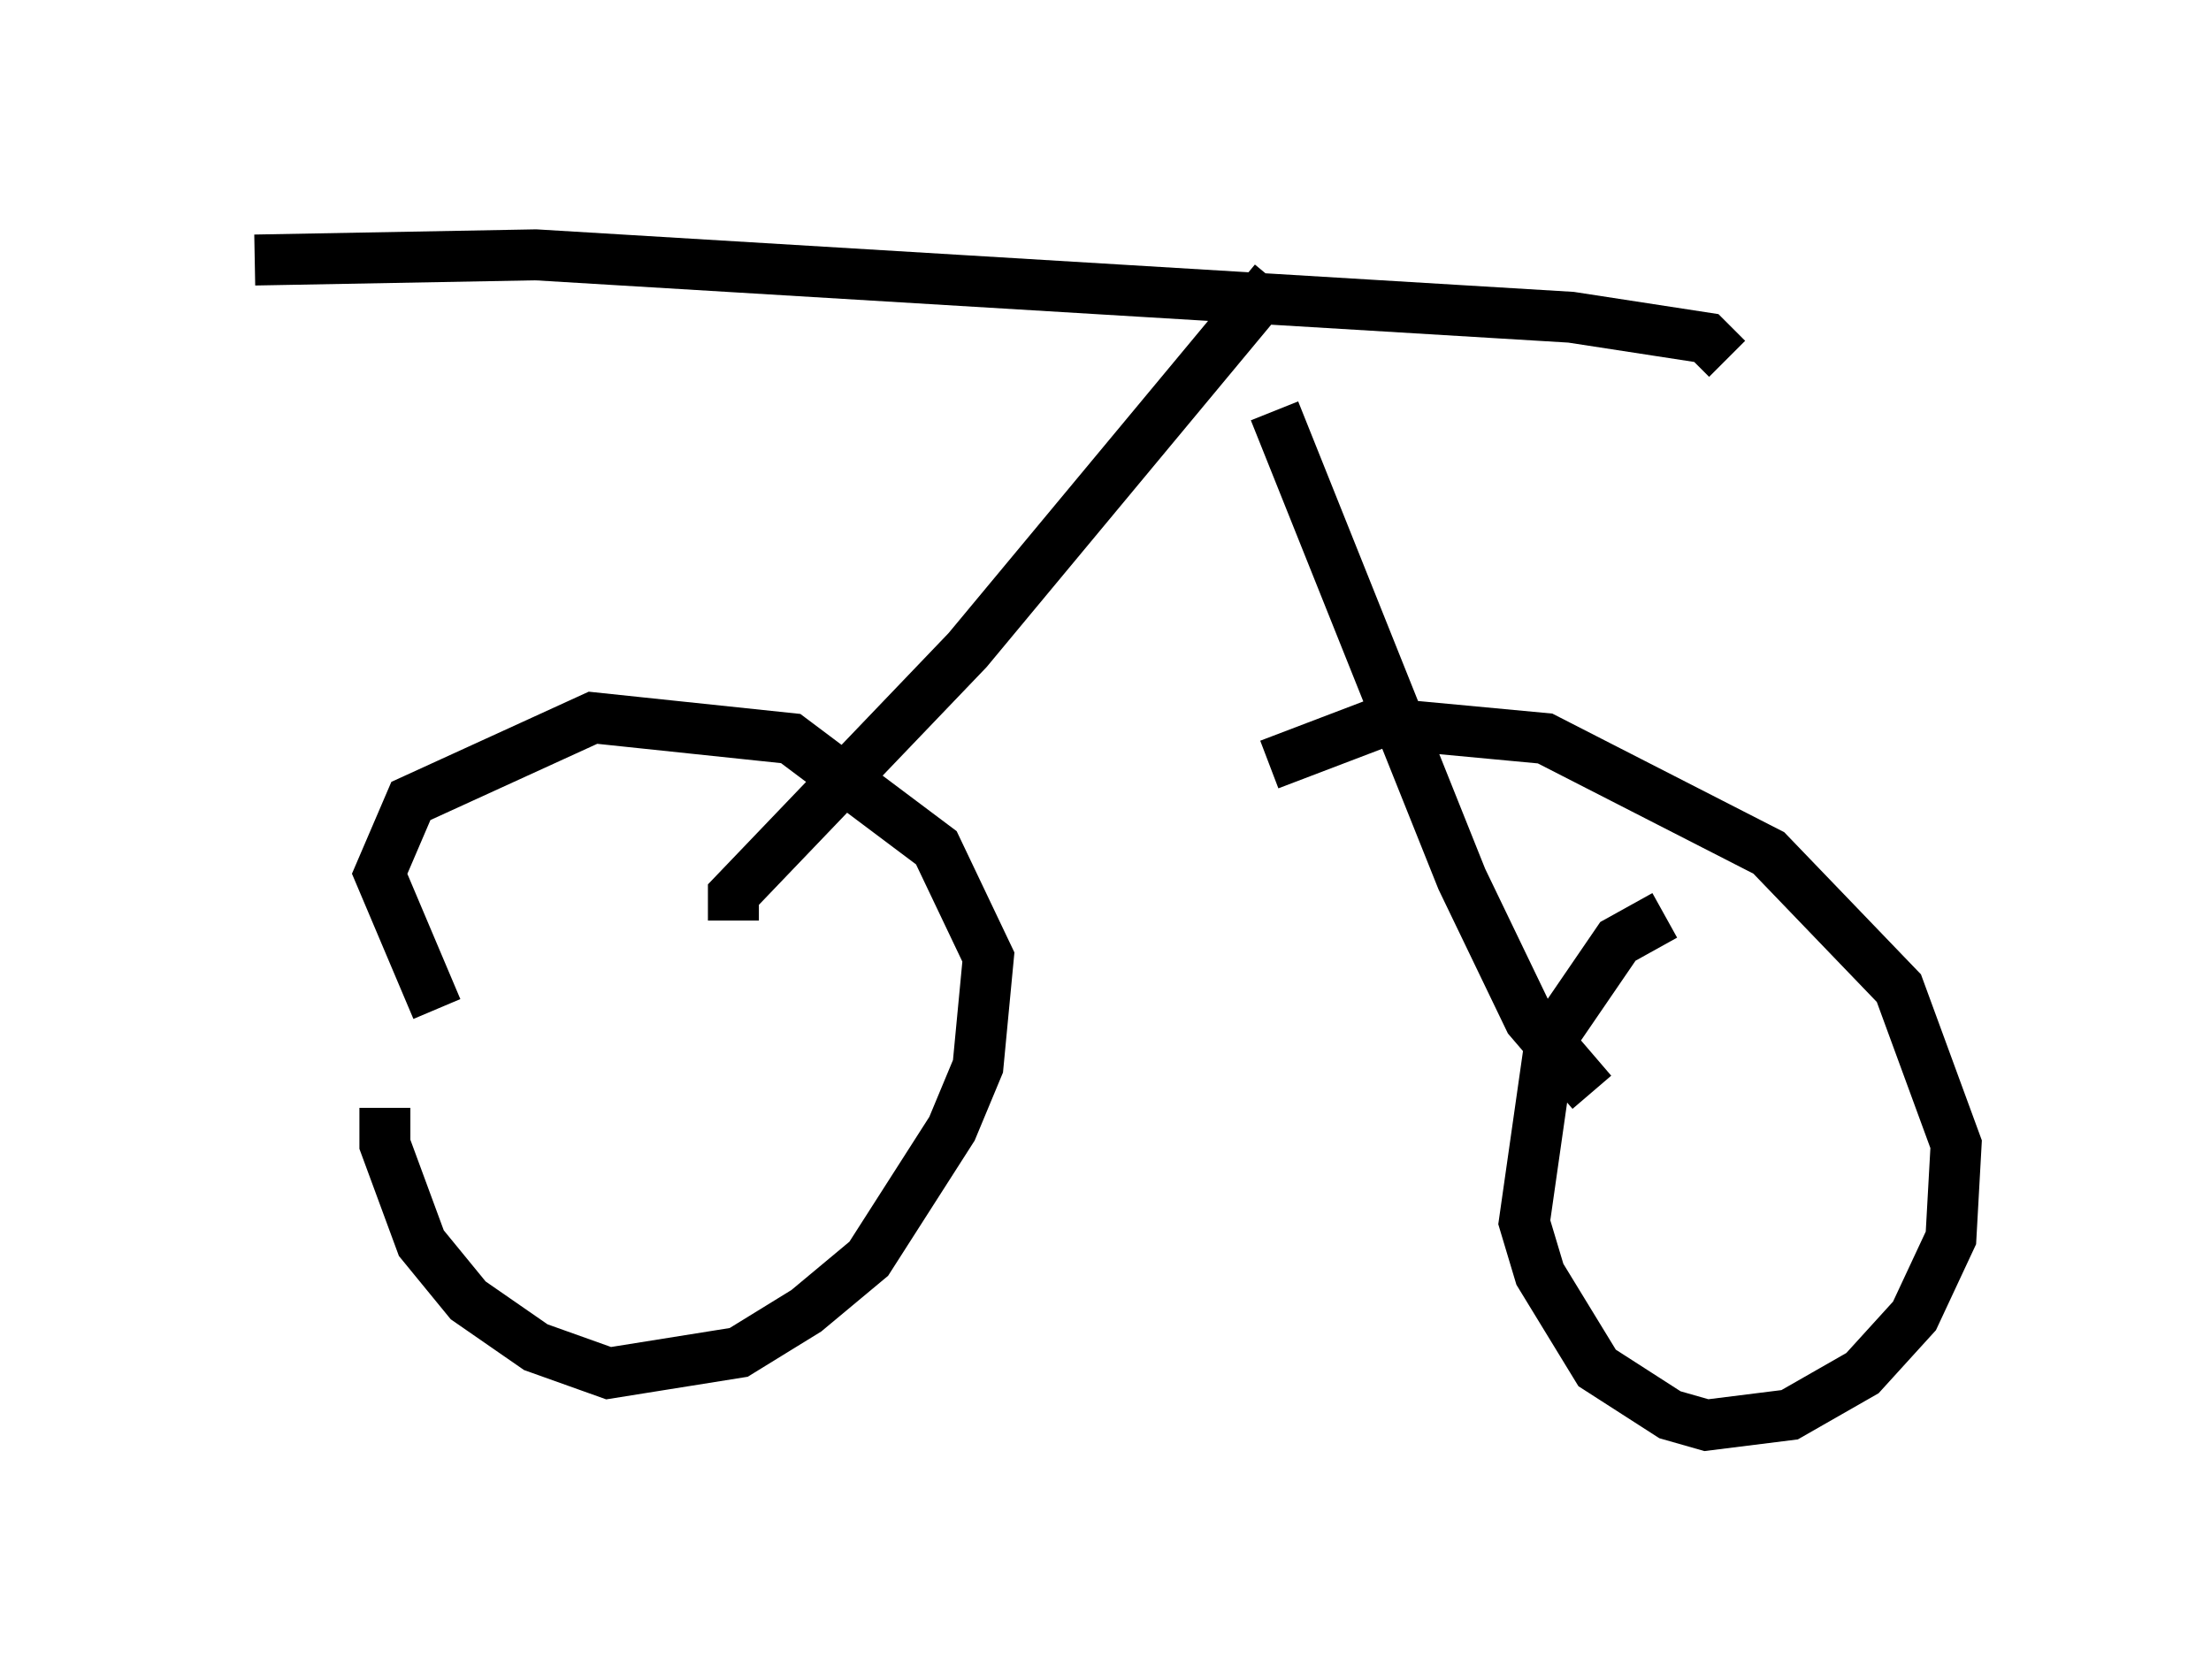 <?xml version="1.0" encoding="utf-8" ?>
<svg baseProfile="full" height="32.969" version="1.1" width="43.382" xmlns="http://www.w3.org/2000/svg" xmlns:ev="http://www.w3.org/2001/xml-events" xmlns:xlink="http://www.w3.org/1999/xlink"><defs /><rect fill="white" height="32.969" width="43.382" x="0" y="0" /><path d="M7.96, 21.334 m-0.408, 0.408 l0.0, 0.715 0.715, 1.94 l0.919, 1.123 1.327, 0.919 l1.429, 0.51 2.552, -0.408 l1.327, -0.817 1.225, -1.021 l1.633, -2.552 0.51, -1.225 l0.204, -2.144 -1.021, -2.144 l-2.858, -2.144 -3.879, -0.408 l-3.573, 1.633 -0.613, 1.429 l1.123, 2.654 m24.092, -1.838 l-0.919, 0.51 -1.327, 1.94 l-0.51, 3.573 0.306, 1.021 l1.123, 1.838 1.429, 0.919 l0.715, 0.204 1.633, -0.204 l1.429, -0.817 1.021, -1.123 l0.715, -1.531 0.102, -1.838 l-1.123, -3.063 -2.552, -2.654 l-4.39, -2.246 -3.267, -0.306 l-2.144, 0.817 m-10.515, 3.063 l0.0, -0.51 4.594, -4.798 l6.023, -7.248 m0.0, 2.552 l3.675, 9.188 1.327, 2.756 l1.225, 1.429 m2.654, -14.394 l-0.408, -0.408 -2.654, -0.408 l-20.315, -1.225 -5.513, 0.102 " fill="none" stroke="black" stroke-width="1" /></svg>